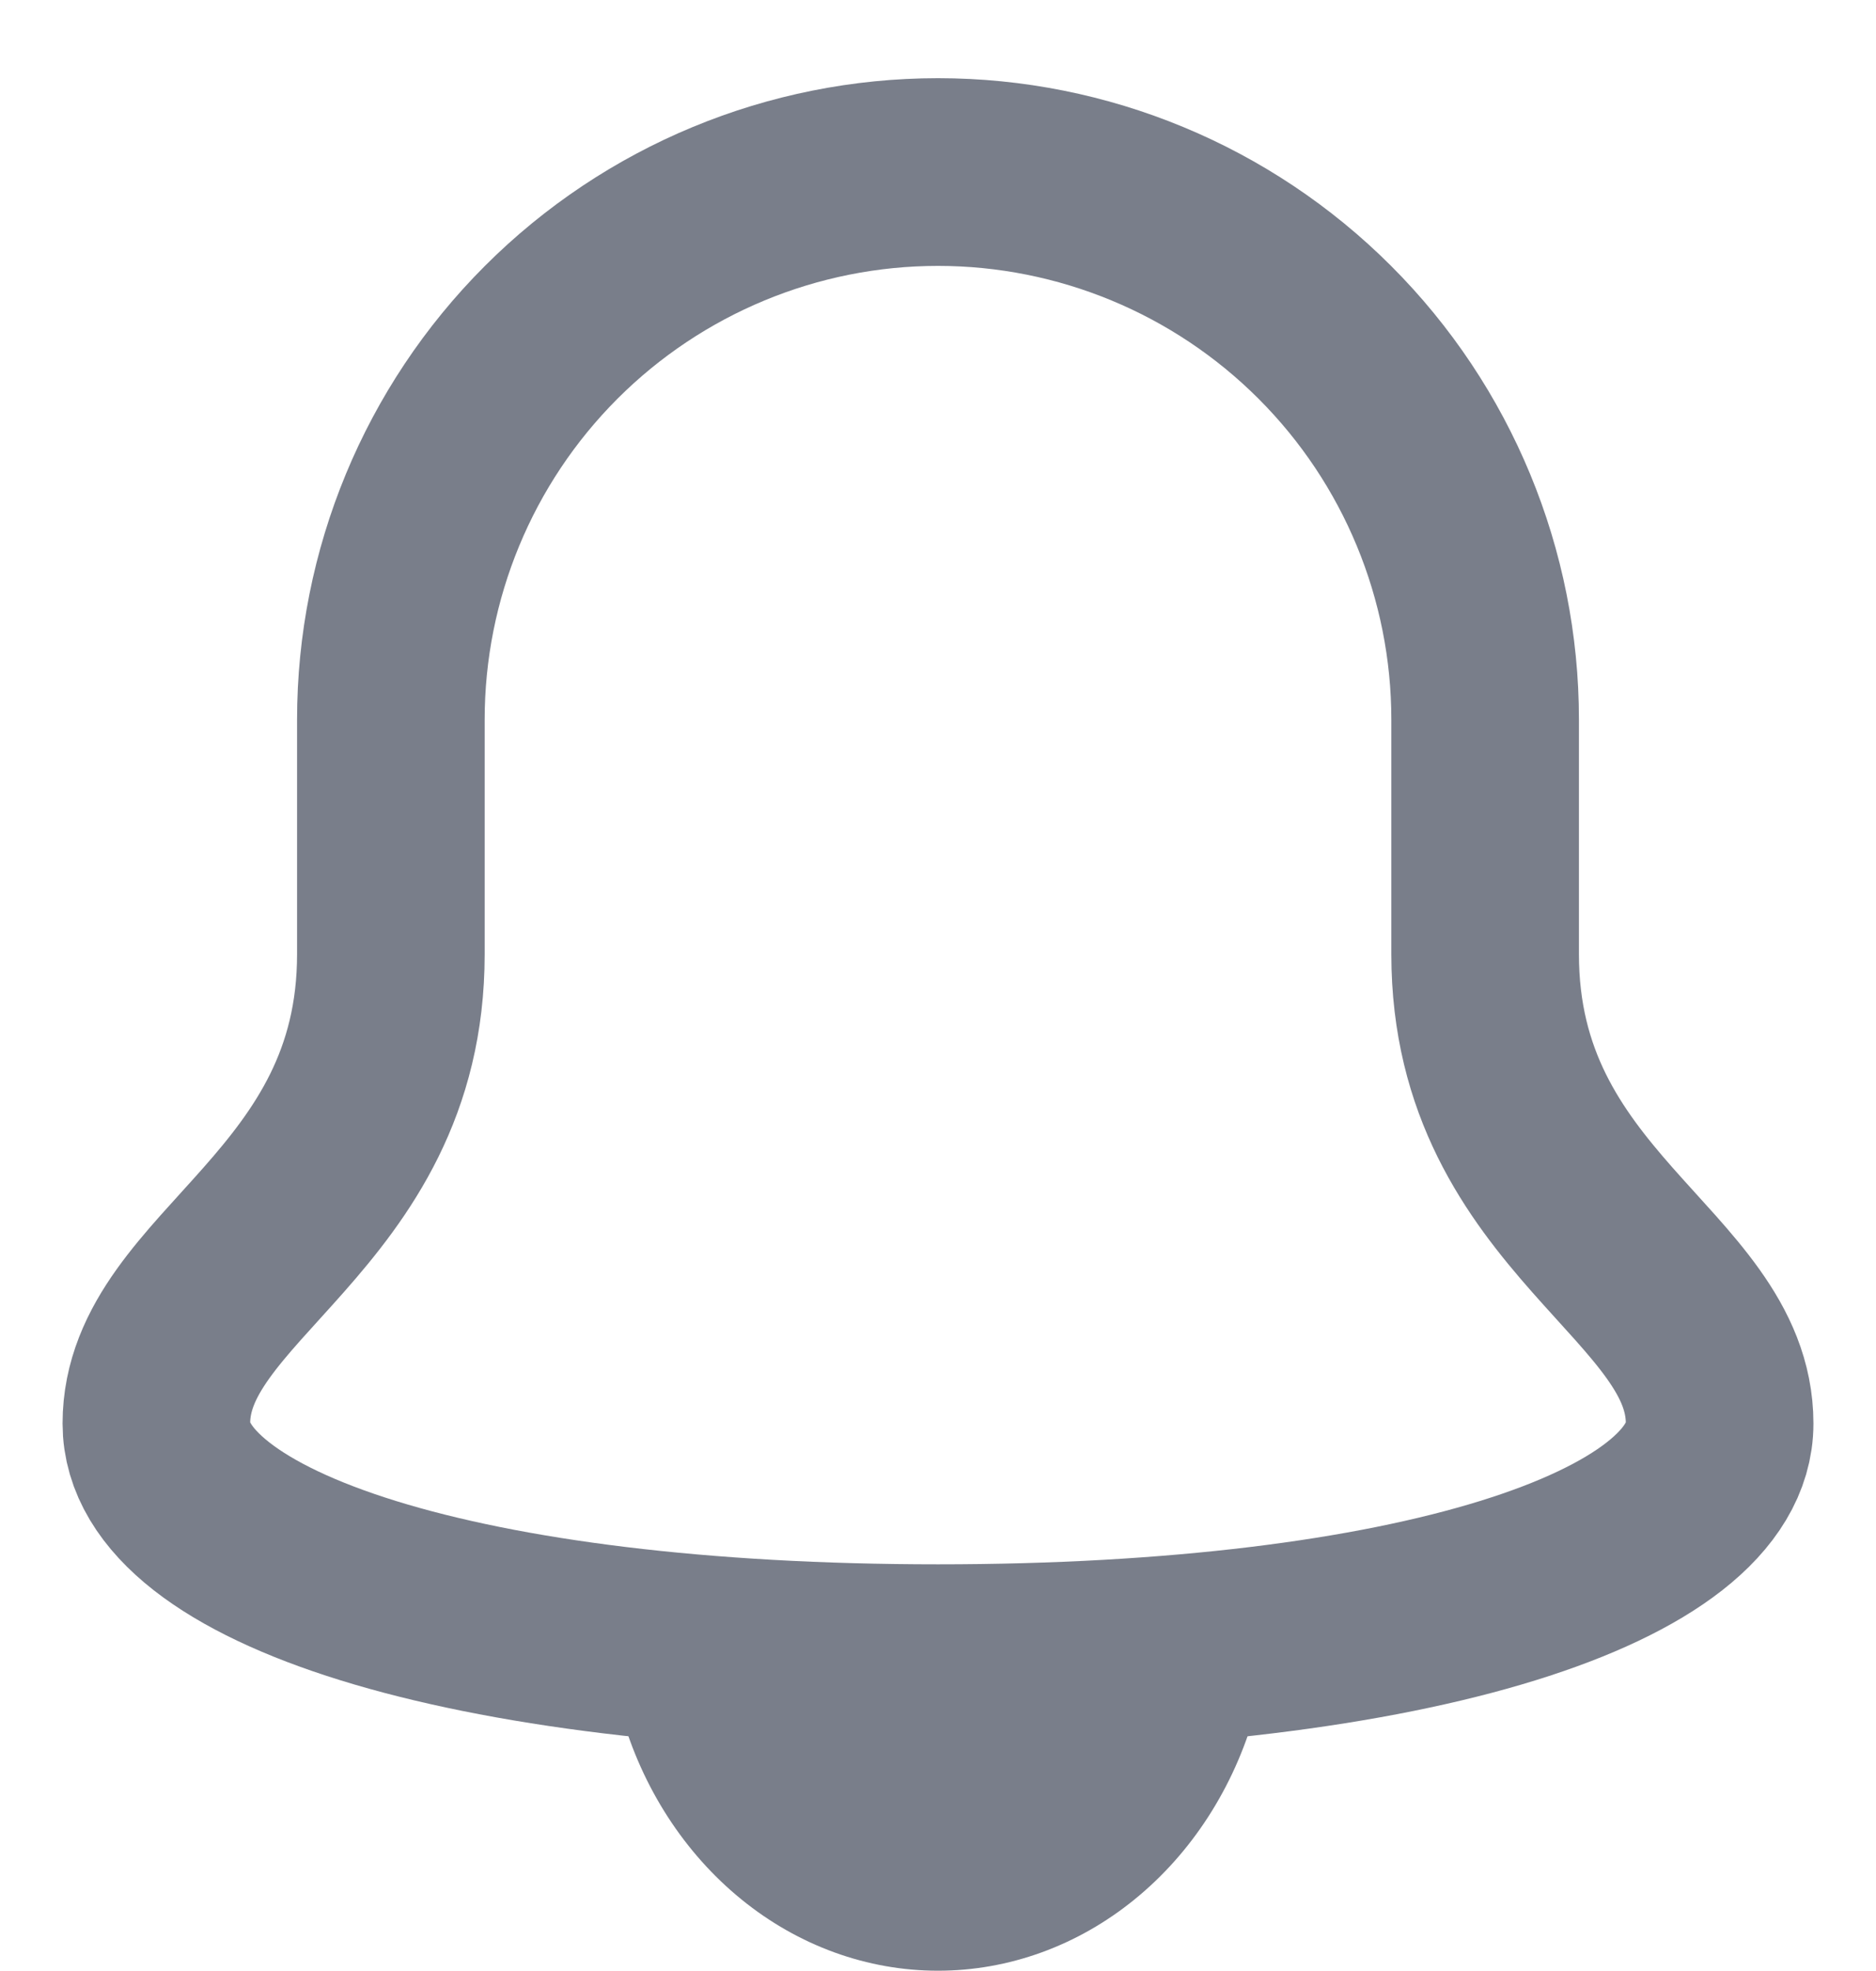 <svg width="20" height="21" viewBox="0 0 20 21" fill="none" xmlns="http://www.w3.org/2000/svg">
<path d="M15.833 10.167V7.667C15.833 6.12 15.219 4.636 14.125 3.542C13.031 2.448 11.547 1.833 10 1.833C8.453 1.833 6.969 2.448 5.875 3.542C4.781 4.636 4.167 6.12 4.167 7.667V10.167C4.167 12.917 1.667 13.583 1.667 15.167C1.667 16.583 4.917 17.667 10 17.667C15.083 17.667 18.333 16.583 18.333 15.167C18.333 13.583 15.833 12.917 15.833 10.167Z" stroke="#797E8A" stroke-width="2" stroke-miterlimit="10" stroke-linecap="square"/>
<path d="M10 18.381C8.803 18.381 7.679 18.336 6.621 18.25C6.846 19.047 7.296 19.743 7.904 20.237C8.511 20.731 9.246 20.997 10 20.997C10.754 20.997 11.489 20.731 12.096 20.237C12.704 19.743 13.153 19.047 13.379 18.25C12.321 18.336 11.197 18.381 10 18.381Z" fill="#797E8A"/>
</svg>
